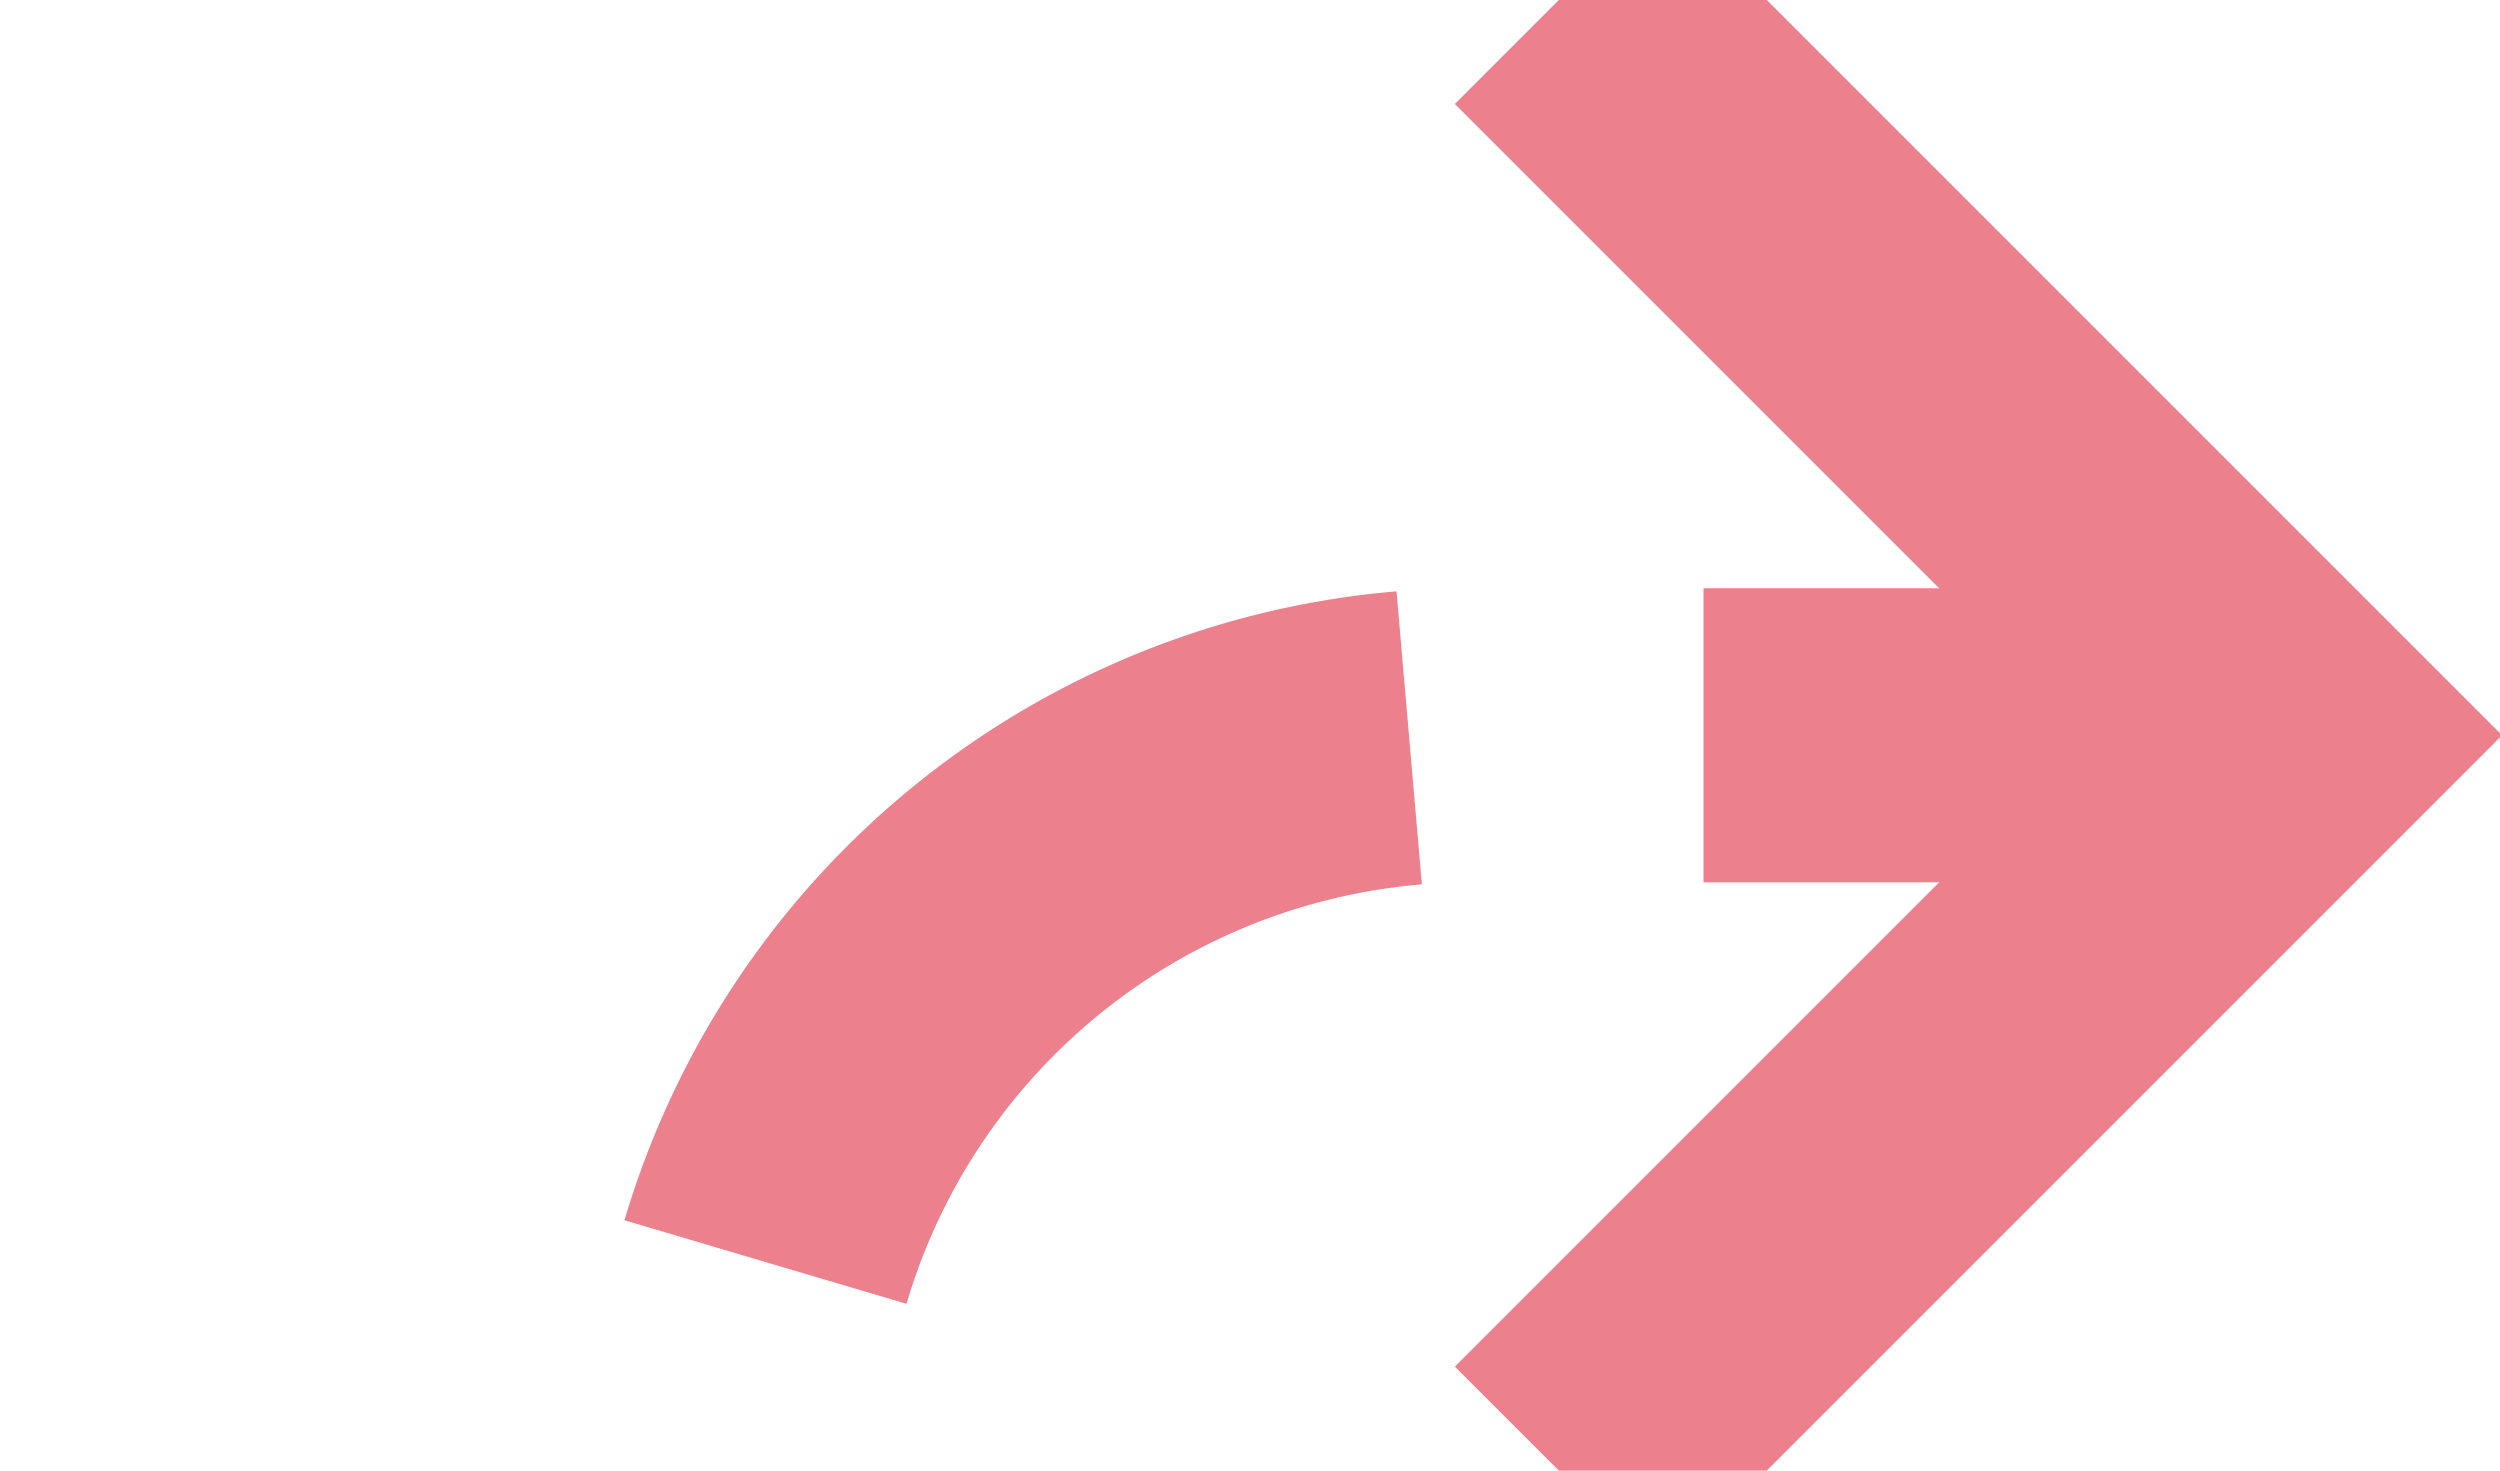 ﻿<?xml version="1.0" encoding="utf-8"?>
<svg version="1.1" xmlns:xlink="http://www.w3.org/1999/xlink" width="17px" height="10px" preserveAspectRatio="xMinYMid meet" viewBox="1535 339  17 8" xmlns="http://www.w3.org/2000/svg">
  <path d="M 1148 615  L 1135 615  A 5 5 0 0 0 1130 620 L 1130 677  A 5 5 0 0 0 1135 682 L 1535 682  A 5 5 0 0 0 1540 677 L 1540 348  A 5 5 0 0 1 1545 343 L 1550 343  " stroke-width="2" stroke-dasharray="6,2" stroke="#ec808d" fill="none" />
  <path d="M 1544.893 338.707  L 1549.186 343  L 1544.893 347.293  L 1546.307 348.707  L 1551.307 343.707  L 1552.014 343  L 1551.307 342.293  L 1546.307 337.293  L 1544.893 338.707  Z " fill-rule="nonzero" fill="#ec808d" stroke="none" />
</svg>